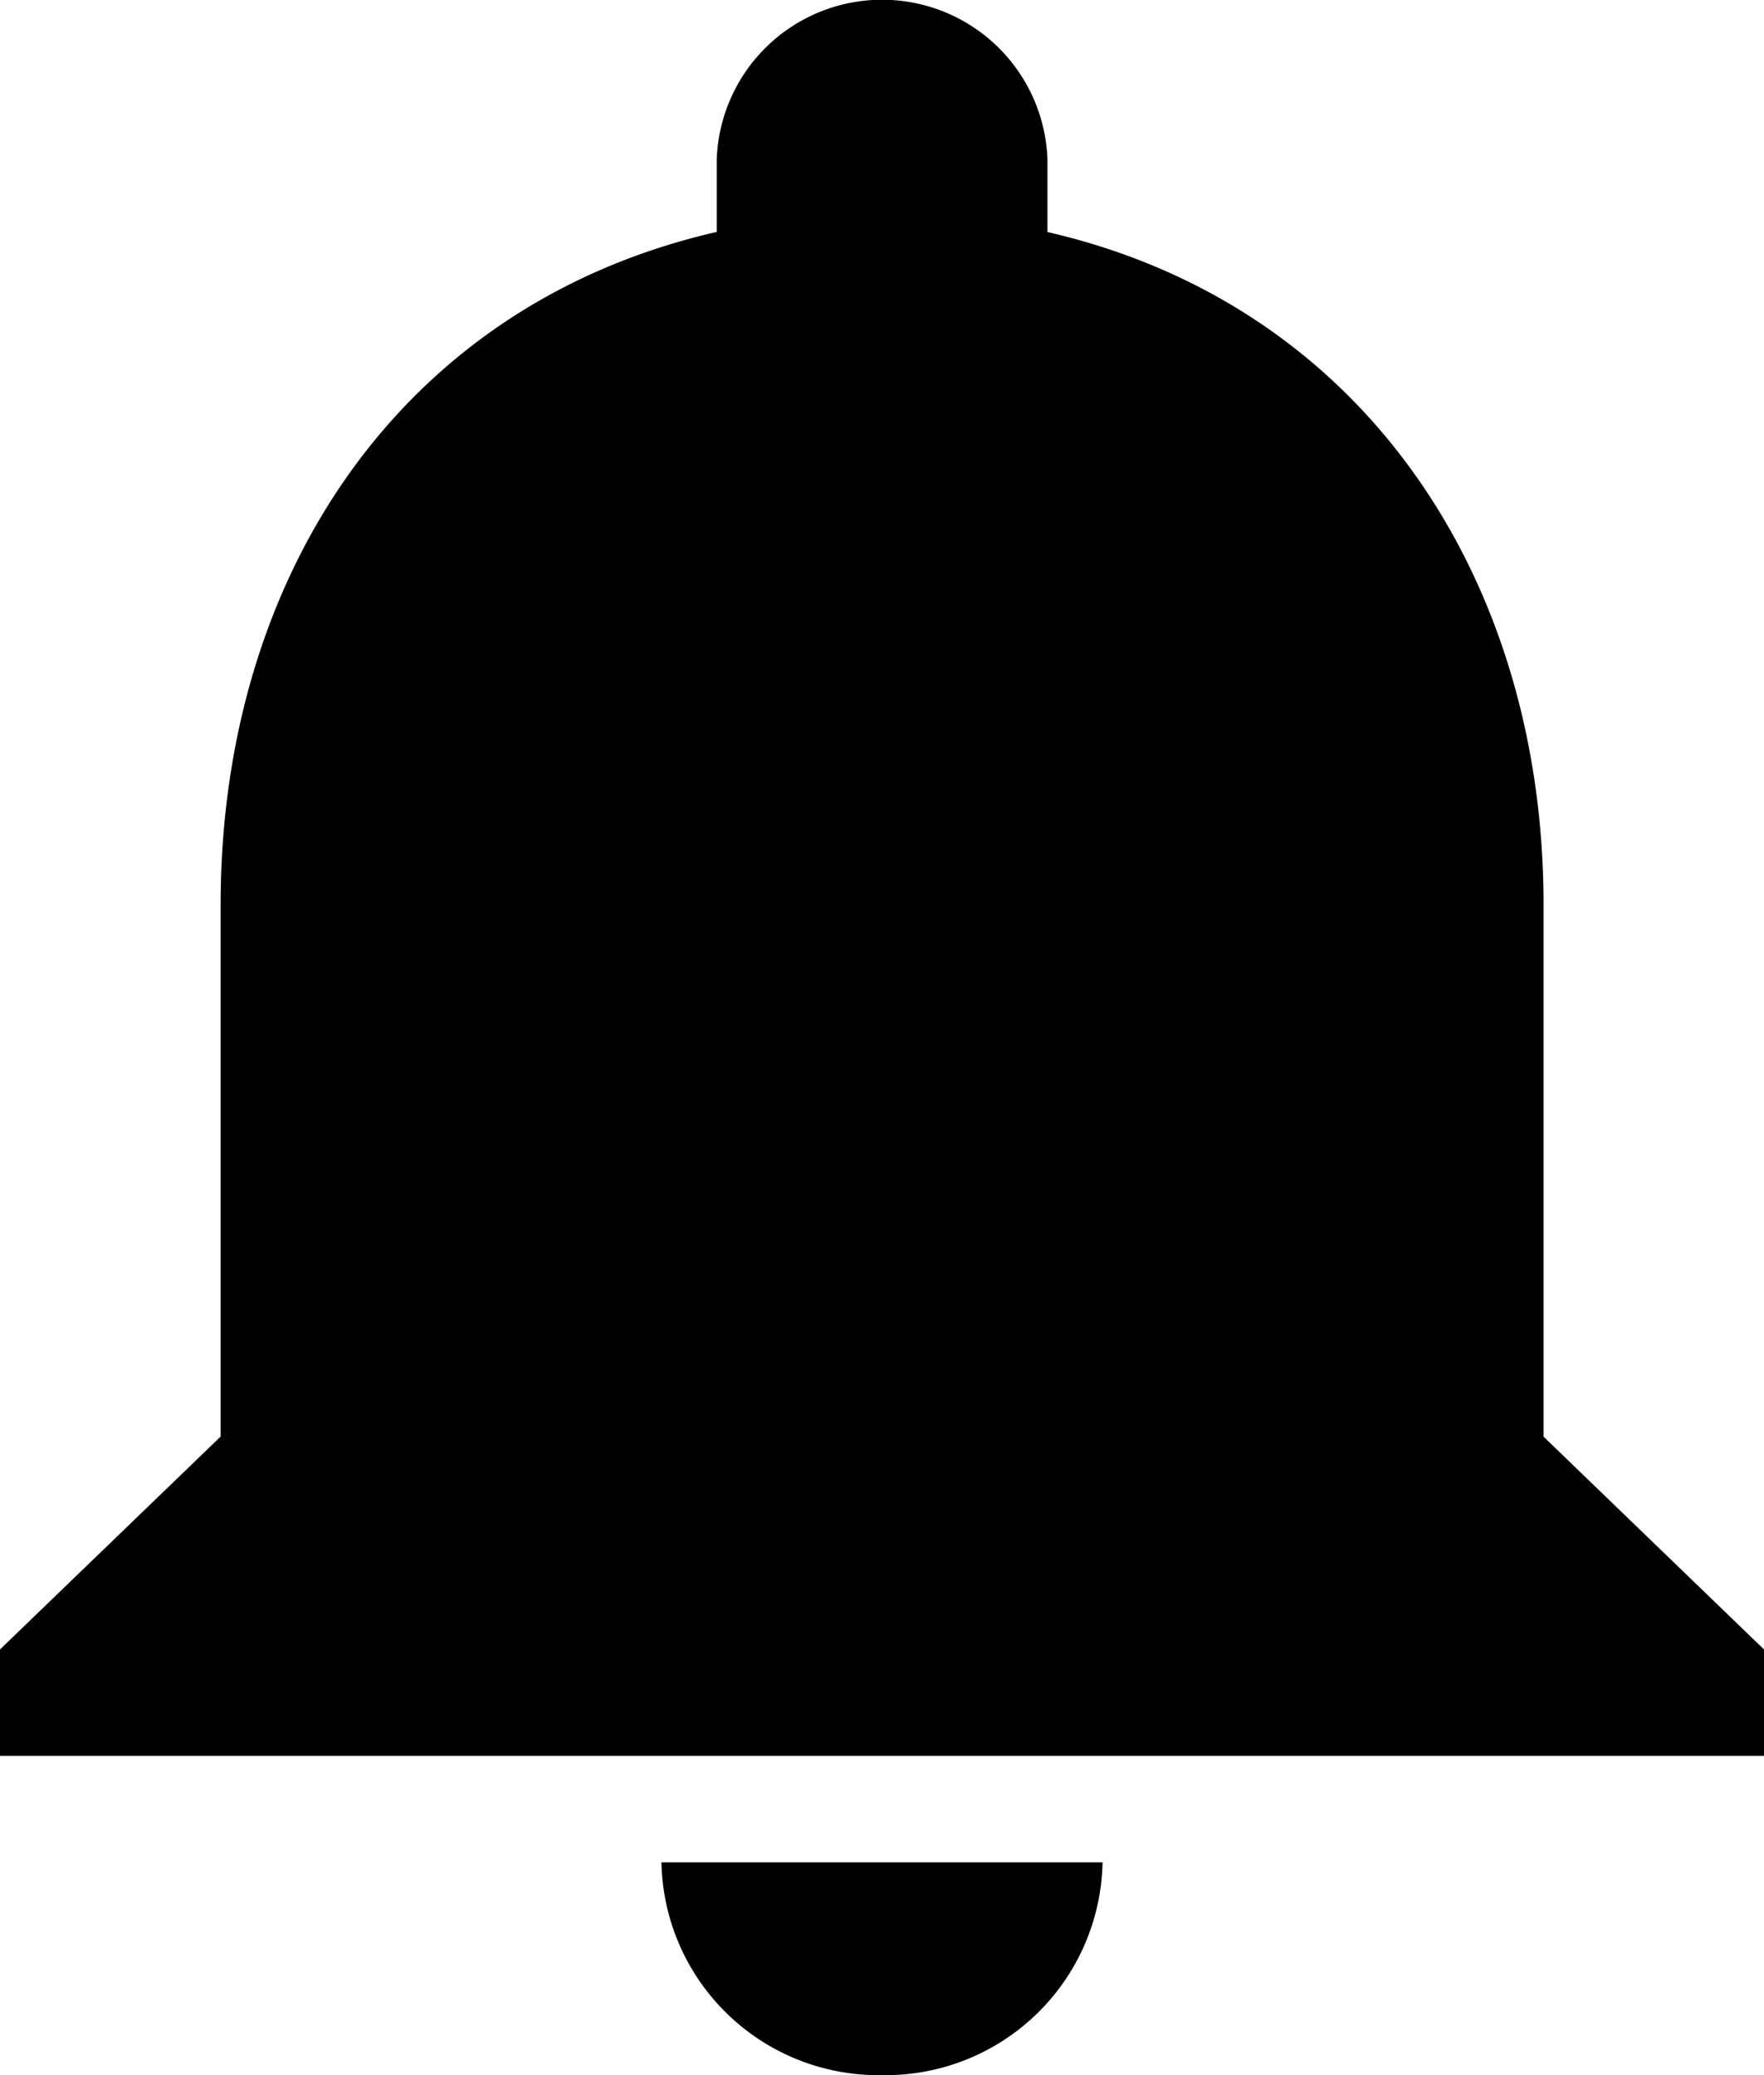 <svg xmlns="http://www.w3.org/2000/svg" width="18.7" height="22" viewBox="0 0 18.7 22"><path d="M15.35,25.75a2.3,2.3,0,0,0,2.338-2.256H13.012A2.3,2.3,0,0,0,15.35,25.75Zm7.013-6.769V13.34c0-3.464-1.917-6.363-5.259-7.13V5.442a1.754,1.754,0,0,0-3.506,0v.767c-3.354.767-5.259,3.655-5.259,7.13v5.641L6,21.237v1.128H24.7V21.237Z" transform="translate(-6 -3.75)" /></svg>